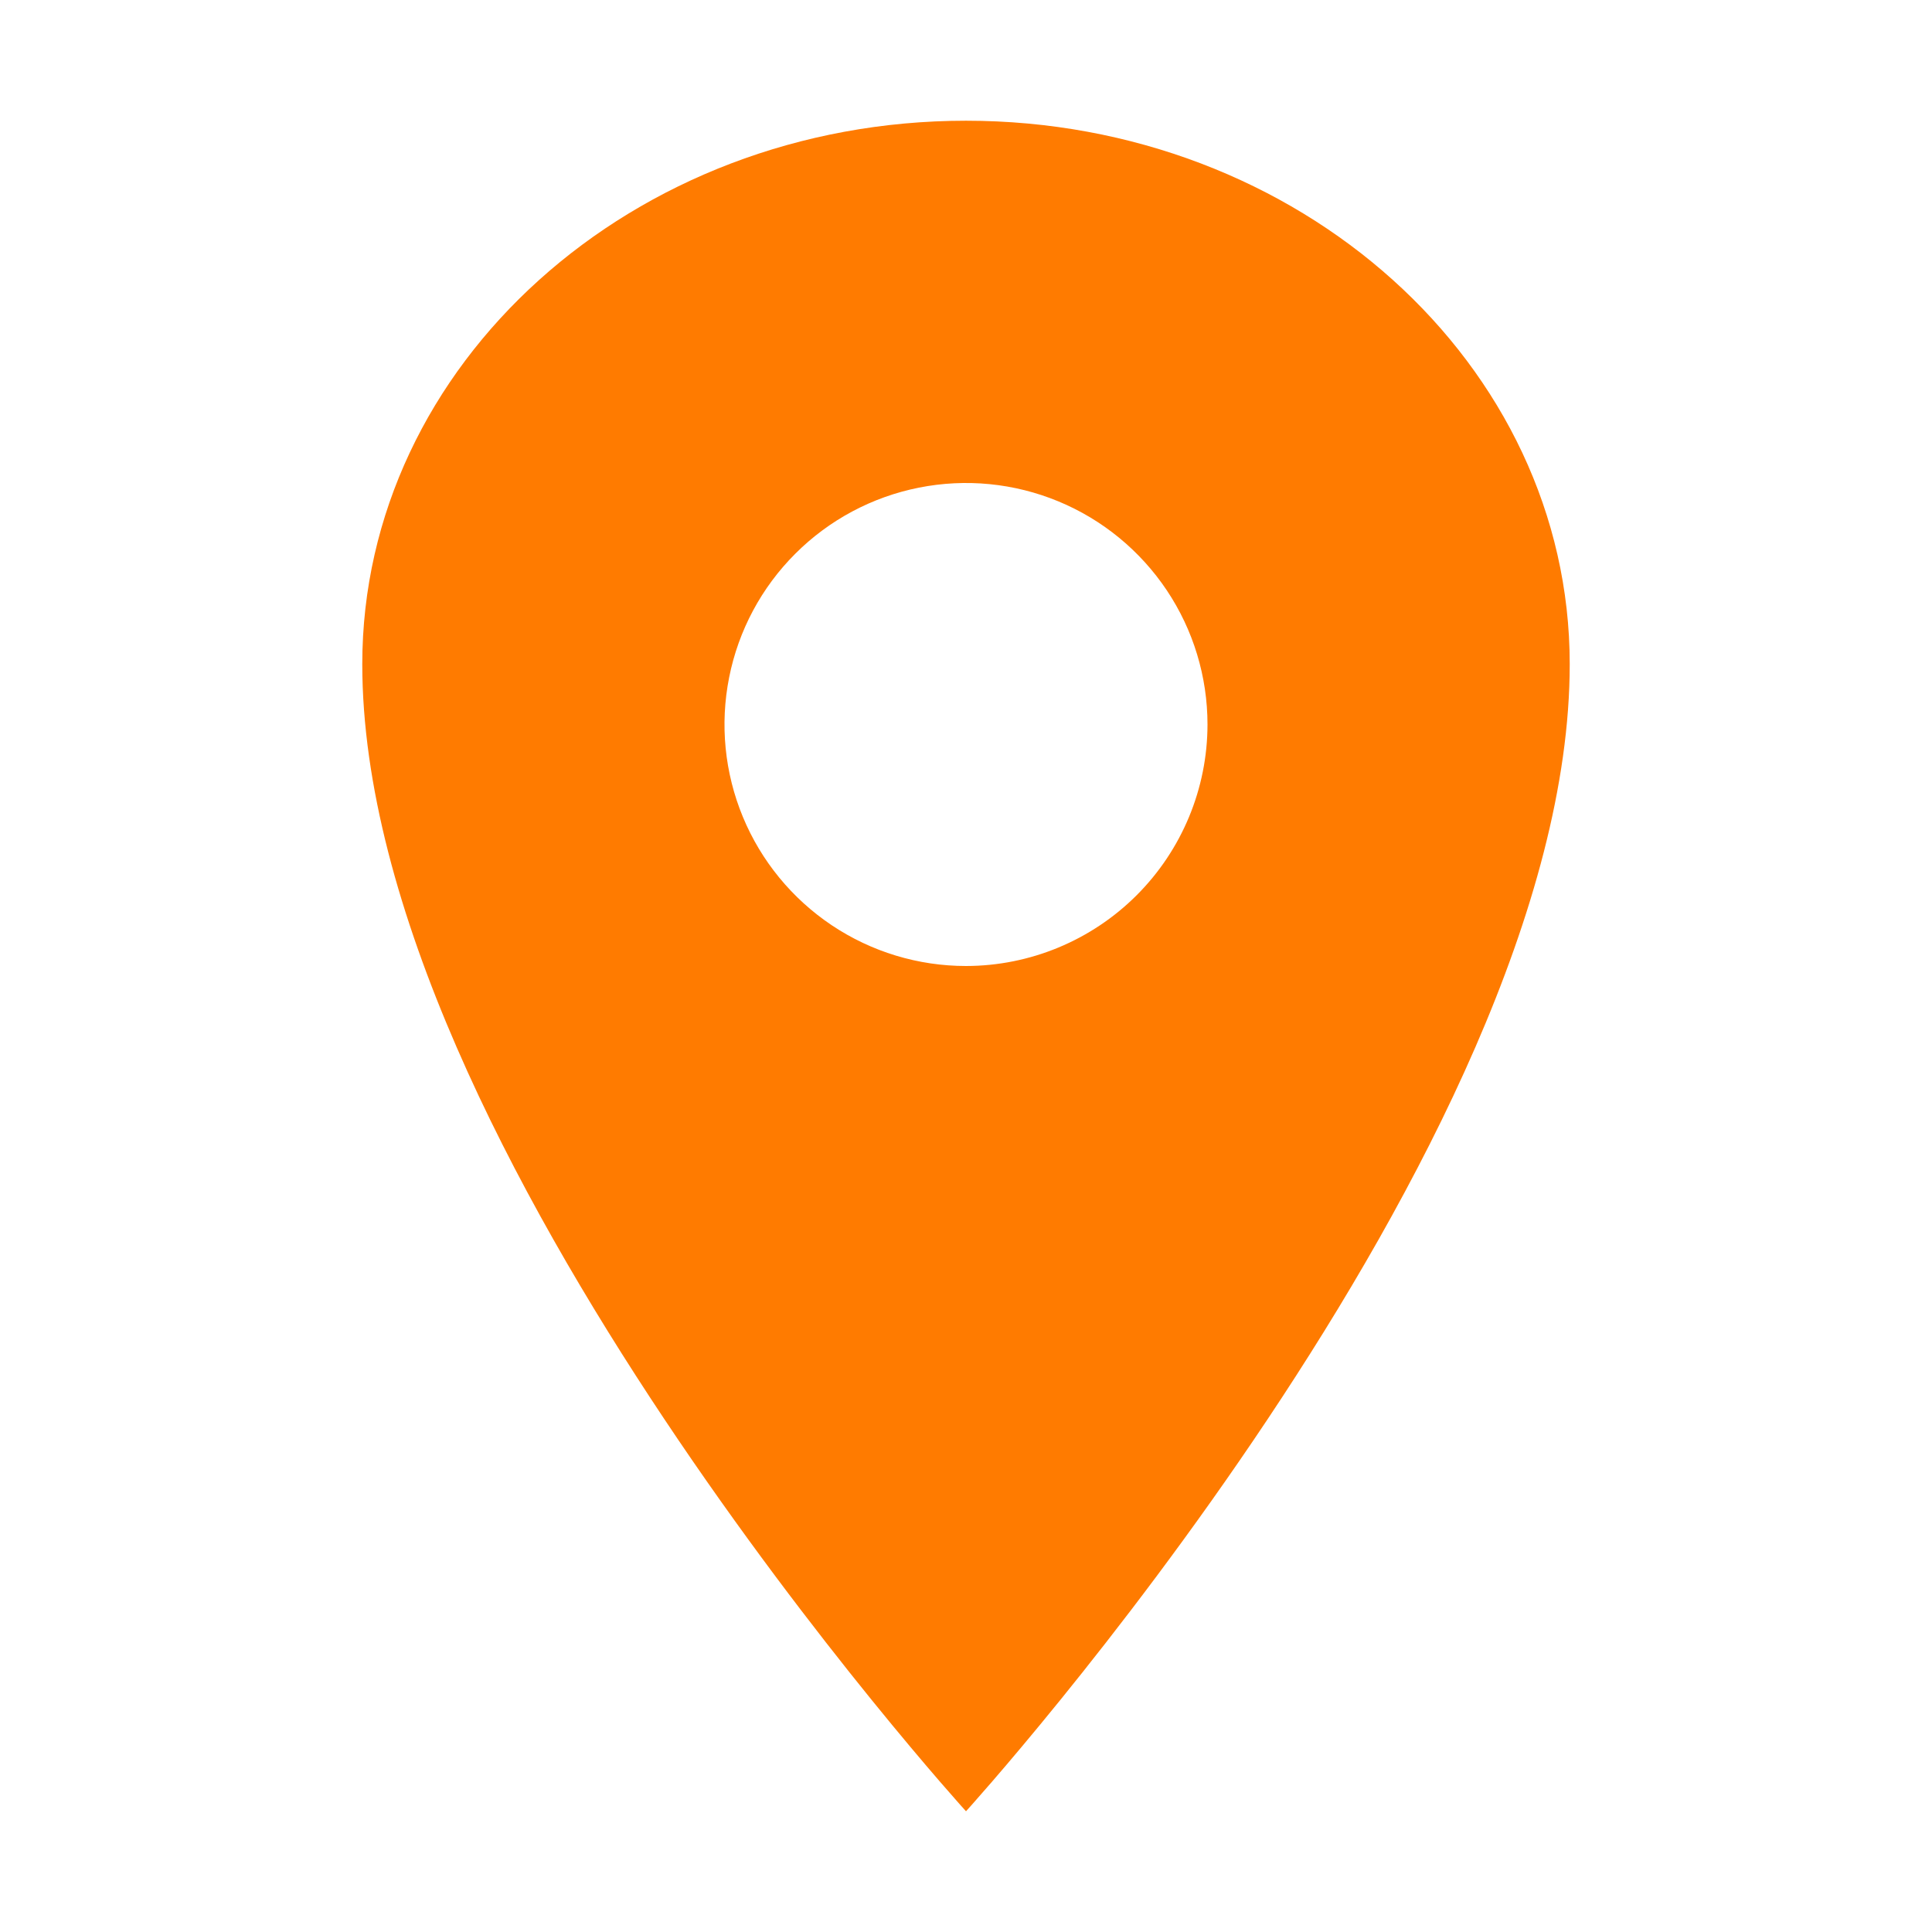 <svg width="37" height="37" viewBox="0 0 37 37" fill="none" xmlns="http://www.w3.org/2000/svg">
<path d="M18.5 2.312C12.117 2.312 6.938 6.974 6.938 12.719C6.938 21.969 18.5 34.688 18.5 34.688C18.5 34.688 30.062 21.969 30.062 12.719C30.062 6.974 24.883 2.312 18.5 2.312ZM18.5 18.5C17.585 18.5 16.691 18.229 15.931 17.721C15.17 17.212 14.577 16.49 14.227 15.645C13.877 14.8 13.785 13.87 13.964 12.973C14.142 12.075 14.583 11.251 15.23 10.605C15.876 9.958 16.701 9.517 17.598 9.339C18.495 9.16 19.425 9.252 20.27 9.602C21.115 9.952 21.837 10.545 22.346 11.306C22.854 12.066 23.125 12.96 23.125 13.875C23.124 15.101 22.636 16.277 21.769 17.144C20.902 18.011 19.726 18.499 18.5 18.5Z" fill="#FF7B00"/>
</svg>
